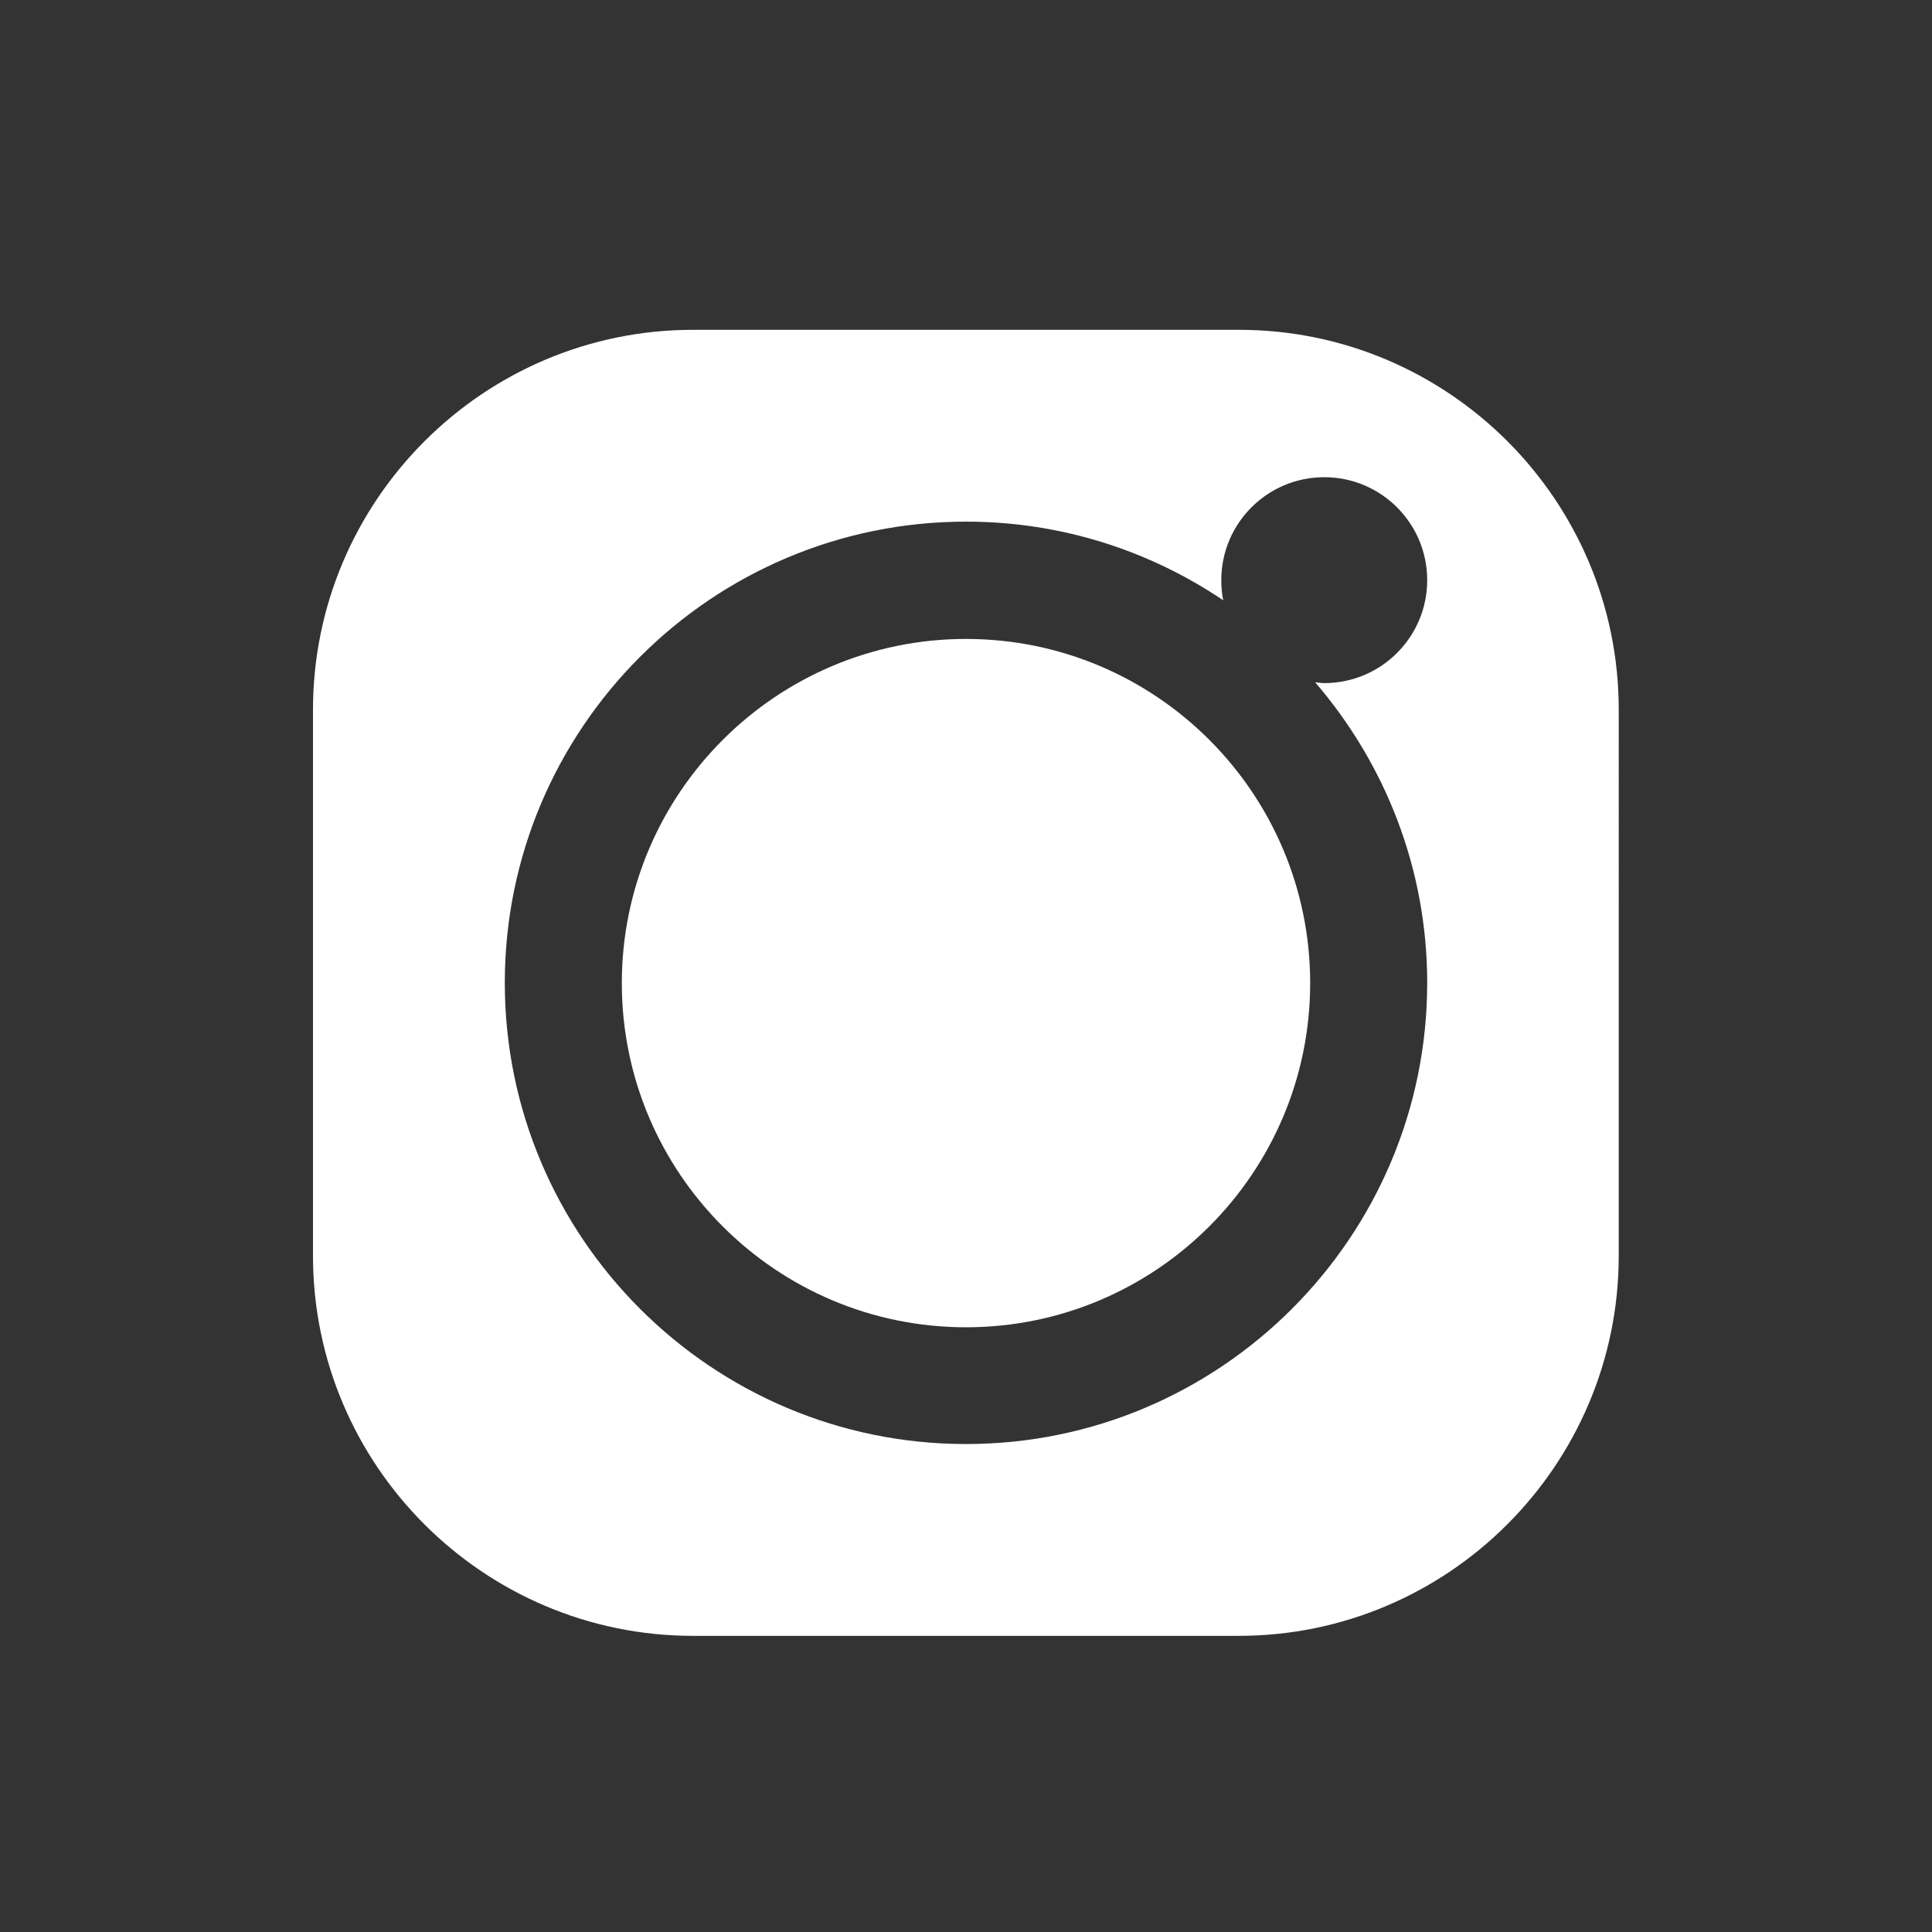 <?xml version="1.0" encoding="utf-8"?>
<!-- Generator: Adobe Illustrator 26.0.0, SVG Export Plug-In . SVG Version: 6.00 Build 0)  -->
<svg version="1.1" id="Layer_1" xmlns="http://www.w3.org/2000/svg" xmlns:xlink="http://www.w3.org/1999/xlink" x="0px" y="0px"
	 viewBox="0 0 700 700" style="enable-background:new 0 0 700 700;" xml:space="preserve">
<rect x="0" y="0" width="700" height="700" fill="#333333" stroke="none"/>
<style type="text/css">
	.st0{fill:#FFFFFF;}
</style>
<path class="st0" d="M350,231.5c-68.7,0-124.7,55.9-124.7,124.7c0,68.8,55.9,124.7,124.7,124.7c68.8,0,124.7-55.9,124.7-124.7
	C474.7,287.4,418.8,231.5,350,231.5L350,231.5z"/>
<path class="st0" d="M448.9,119.5H251.1c-75.9,0-137.7,61.8-137.7,137.7V455c0,75.9,61.8,137.7,137.7,137.7h197.7
	c75.9,0,137.7-61.8,137.7-137.7V257.3C586.6,181.3,524.8,119.5,448.9,119.5L448.9,119.5z M517.1,356.1
	c0,92.1-74.9,167.1-167.1,167.1c-92.1,0-167.1-74.9-167.1-167.1c0-92.1,74.9-167.1,167.1-167.1c34.5,0,66.5,10.5,93.2,28.5
	c-0.5-2.4-0.7-4.8-0.7-7.3c0-20.6,16.7-37.3,37.3-37.3c20.6,0,37.3,16.7,37.3,37.3c0,20.6-16.7,37.3-37.3,37.3
	c-1.1,0-2.2-0.2-3.3-0.3C501.7,276.5,517.1,314.5,517.1,356.1L517.1,356.1z"/>
</svg>
